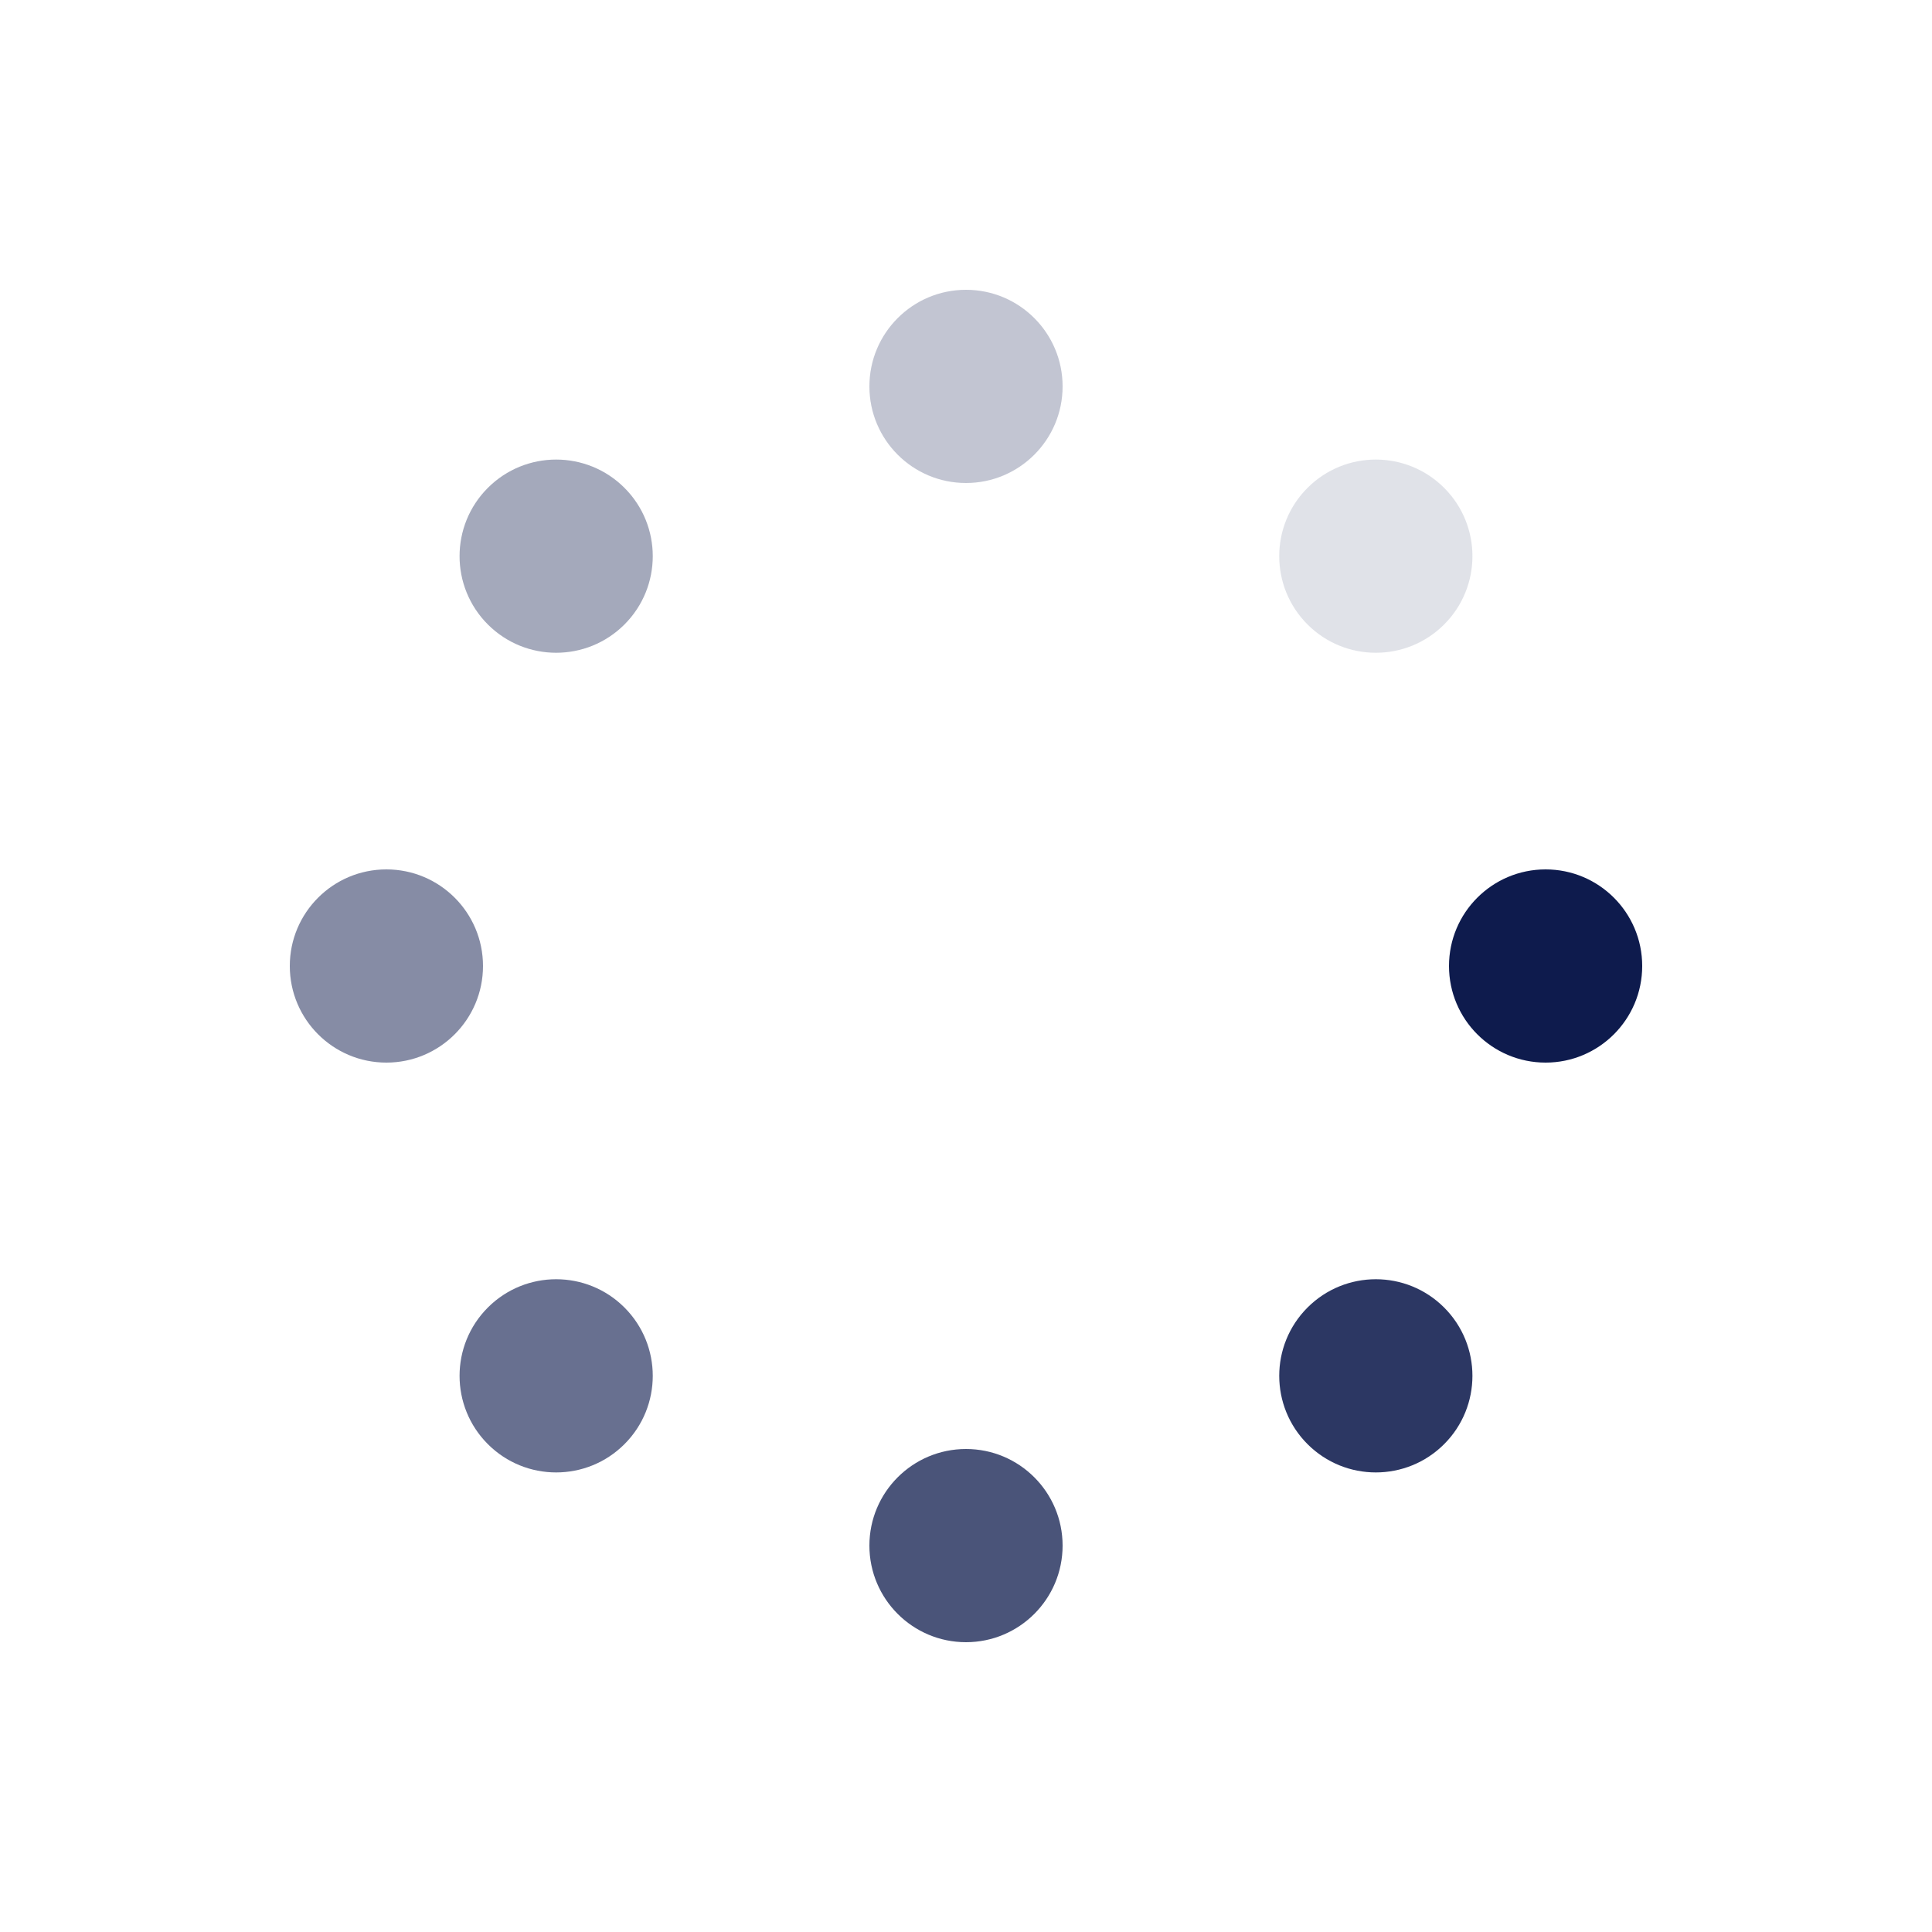 <?xml version="1.0" encoding="utf-8"?>
<svg xmlns="http://www.w3.org/2000/svg" xmlns:xlink="http://www.w3.org/1999/xlink" style="margin: auto; background: none; display: block; shape-rendering: auto;" width="200px" height="200px" viewBox="0 0 100 100" preserveAspectRatio="xMidYMid">
<g transform="translate(80,50)">
<g transform="rotate(0)">
<circle cx="0" cy="0" r="5" fill="#0e1b4d" fill-opacity="1">
  <animateTransform attributeName="transform" type="scale" begin="-0.85s" values="1.5 1.5;1 1" keyTimes="0;1" dur="0.971s" repeatCount="indefinite"></animateTransform>
  <animate attributeName="fill-opacity" keyTimes="0;1" dur="0.971s" repeatCount="indefinite" values="1;0" begin="-0.85s"></animate>
</circle>
</g>
</g><g transform="translate(71.213,71.213)">
<g transform="rotate(45)">
<circle cx="0" cy="0" r="5" fill="#0e1b4d" fill-opacity="0.875">
  <animateTransform attributeName="transform" type="scale" begin="-0.728s" values="1.5 1.5;1 1" keyTimes="0;1" dur="0.971s" repeatCount="indefinite"></animateTransform>
  <animate attributeName="fill-opacity" keyTimes="0;1" dur="0.971s" repeatCount="indefinite" values="1;0" begin="-0.728s"></animate>
</circle>
</g>
</g><g transform="translate(50,80)">
<g transform="rotate(90)">
<circle cx="0" cy="0" r="5" fill="#0e1b4d" fill-opacity="0.75">
  <animateTransform attributeName="transform" type="scale" begin="-0.607s" values="1.5 1.5;1 1" keyTimes="0;1" dur="0.971s" repeatCount="indefinite"></animateTransform>
  <animate attributeName="fill-opacity" keyTimes="0;1" dur="0.971s" repeatCount="indefinite" values="1;0" begin="-0.607s"></animate>
</circle>
</g>
</g><g transform="translate(28.787,71.213)">
<g transform="rotate(135)">
<circle cx="0" cy="0" r="5" fill="#0e1b4d" fill-opacity="0.625">
  <animateTransform attributeName="transform" type="scale" begin="-0.485s" values="1.5 1.5;1 1" keyTimes="0;1" dur="0.971s" repeatCount="indefinite"></animateTransform>
  <animate attributeName="fill-opacity" keyTimes="0;1" dur="0.971s" repeatCount="indefinite" values="1;0" begin="-0.485s"></animate>
</circle>
</g>
</g><g transform="translate(20,50)">
<g transform="rotate(180)">
<circle cx="0" cy="0" r="5" fill="#0e1b4d" fill-opacity="0.5">
  <animateTransform attributeName="transform" type="scale" begin="-0.364s" values="1.5 1.5;1 1" keyTimes="0;1" dur="0.971s" repeatCount="indefinite"></animateTransform>
  <animate attributeName="fill-opacity" keyTimes="0;1" dur="0.971s" repeatCount="indefinite" values="1;0" begin="-0.364s"></animate>
</circle>
</g>
</g><g transform="translate(28.787,28.787)">
<g transform="rotate(225)">
<circle cx="0" cy="0" r="5" fill="#0e1b4d" fill-opacity="0.375">
  <animateTransform attributeName="transform" type="scale" begin="-0.243s" values="1.5 1.5;1 1" keyTimes="0;1" dur="0.971s" repeatCount="indefinite"></animateTransform>
  <animate attributeName="fill-opacity" keyTimes="0;1" dur="0.971s" repeatCount="indefinite" values="1;0" begin="-0.243s"></animate>
</circle>
</g>
</g><g transform="translate(50,20)">
<g transform="rotate(270)">
<circle cx="0" cy="0" r="5" fill="#0e1b4d" fill-opacity="0.25">
  <animateTransform attributeName="transform" type="scale" begin="-0.121s" values="1.5 1.5;1 1" keyTimes="0;1" dur="0.971s" repeatCount="indefinite"></animateTransform>
  <animate attributeName="fill-opacity" keyTimes="0;1" dur="0.971s" repeatCount="indefinite" values="1;0" begin="-0.121s"></animate>
</circle>
</g>
</g><g transform="translate(71.213,28.787)">
<g transform="rotate(315)">
<circle cx="0" cy="0" r="5" fill="#0e1b4d" fill-opacity="0.125">
  <animateTransform attributeName="transform" type="scale" begin="0s" values="1.5 1.5;1 1" keyTimes="0;1" dur="0.971s" repeatCount="indefinite"></animateTransform>
  <animate attributeName="fill-opacity" keyTimes="0;1" dur="0.971s" repeatCount="indefinite" values="1;0" begin="0s"></animate>
</circle>
</g>
</g>
<!-- [ldio] generated by https://loading.io/ --></svg>